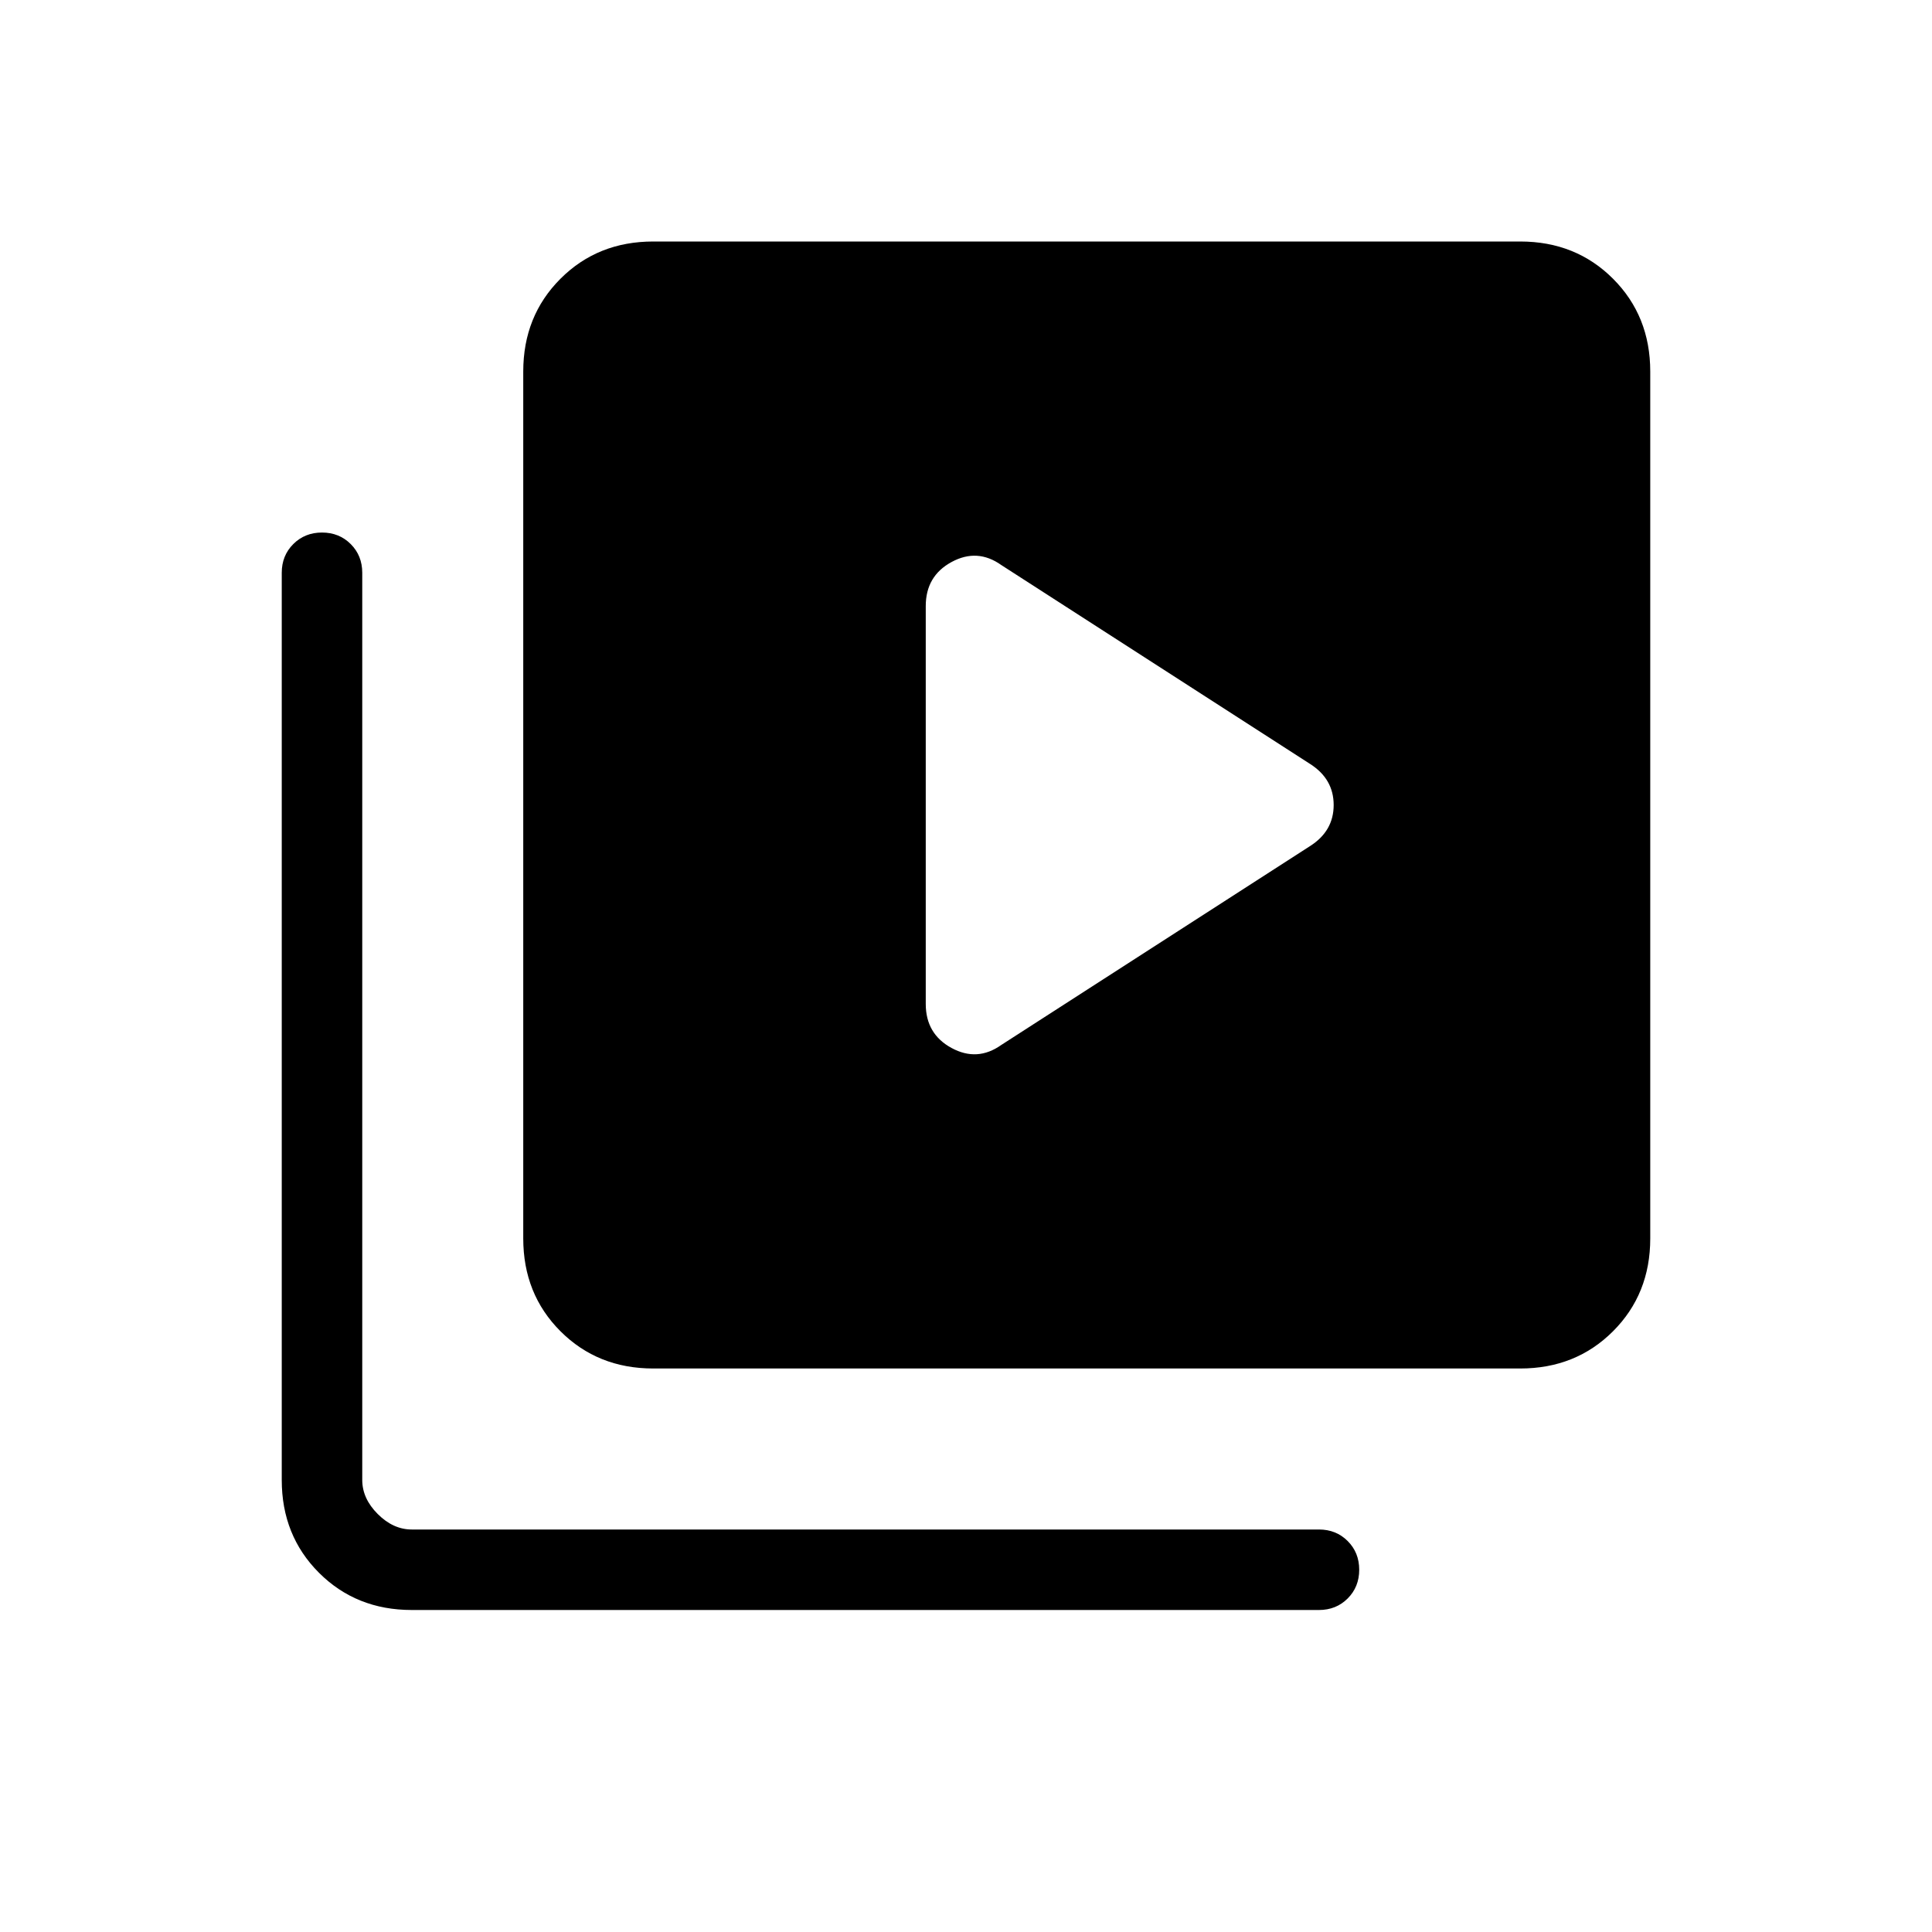 <svg xmlns="http://www.w3.org/2000/svg" height="24" viewBox="0 -960 960 960" width="24"><path d="M651-539.615q11.693-7.462 11.693-20.385 0-12.923-11.693-20.385l-153.461-98.846q-11.924-8.462-24.731-1.5Q460-673.769 460-658.846v197.692q0 14.923 12.808 21.885 12.807 6.962 24.731-1.5L651-539.615ZM324.615-280Q297-280 278.5-298.5 260-317 260-344.615v-430.77Q260-803 278.5-821.5 297-840 324.615-840h430.77Q783-840 801.5-821.5 820-803 820-775.385v430.77Q820-317 801.5-298.5 783-280 755.385-280h-430.77Zm-120 120Q177-160 158.5-178.5 140-197 140-224.615v-450.77q0-8.538 5.73-14.269 5.731-5.731 14.27-5.731 8.538 0 14.269 5.731T180-675.385v450.77q0 9.231 7.692 16.923Q195.384-200 204.615-200h450.77q8.538 0 14.269 5.731T675.385-180q0 8.539-5.731 14.27-5.731 5.73-14.269 5.73h-450.77Z"/></svg>